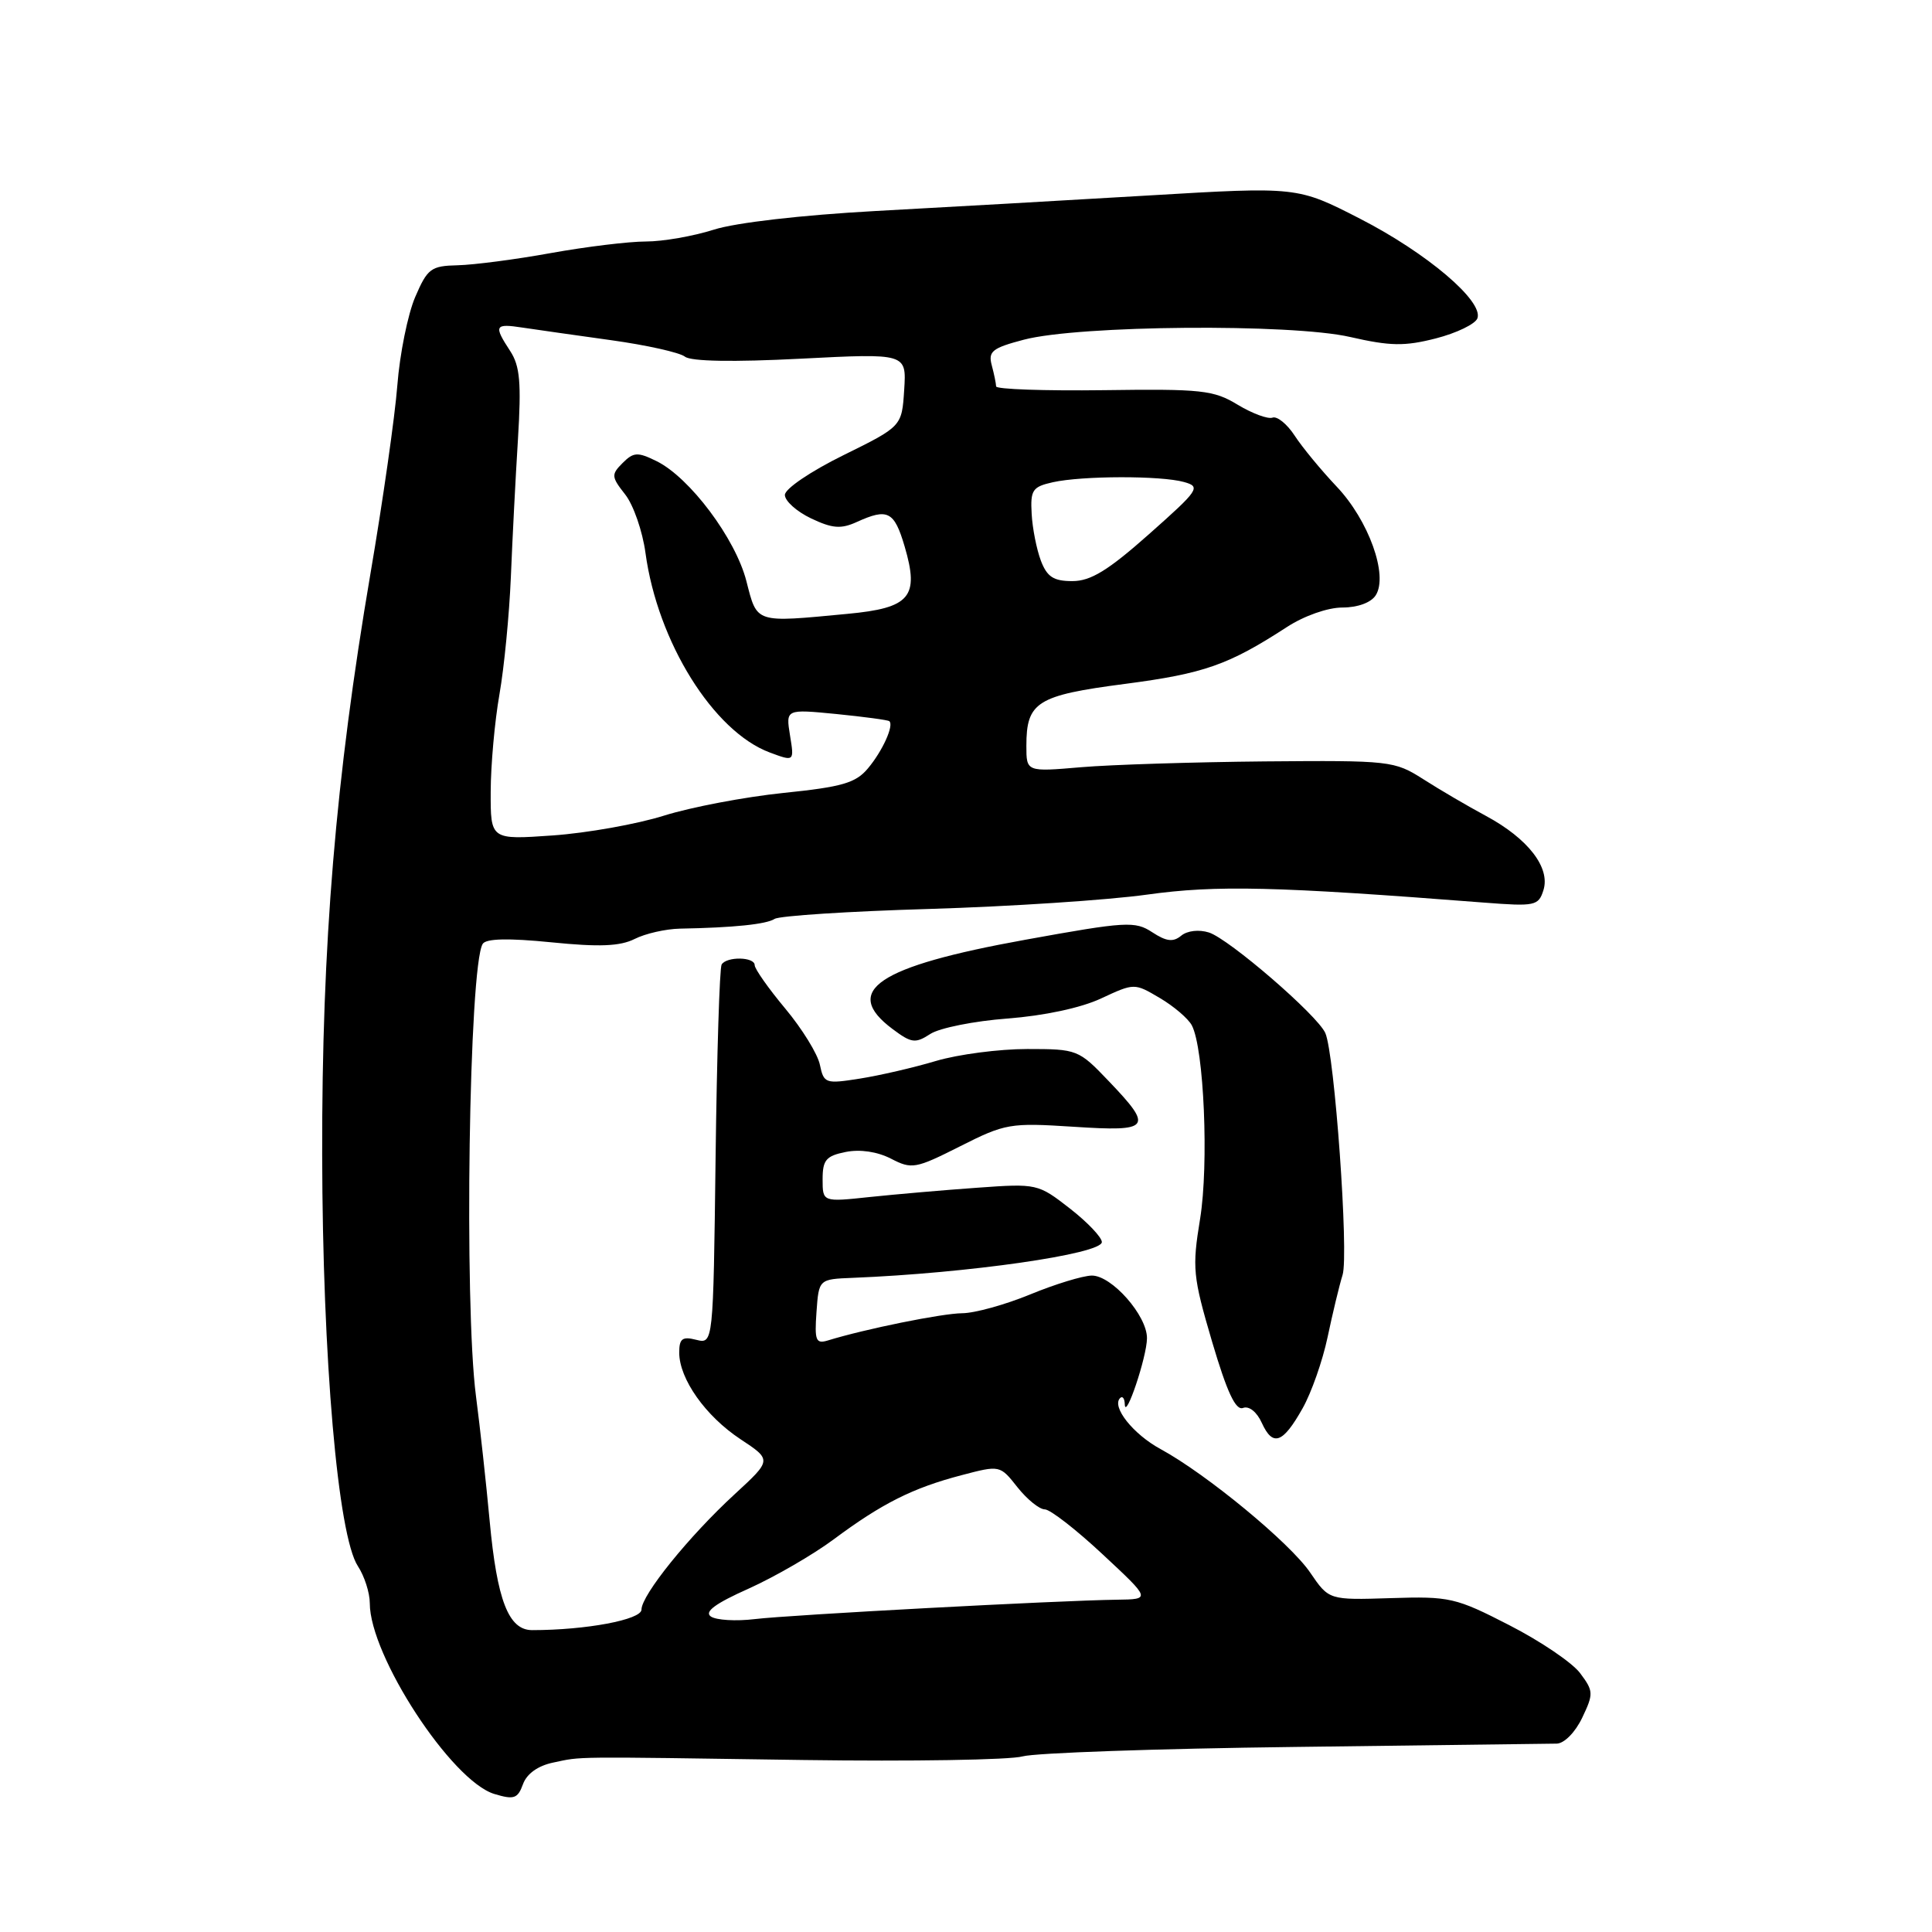 <?xml version="1.0" encoding="UTF-8" standalone="no"?>
<!DOCTYPE svg PUBLIC "-//W3C//DTD SVG 1.1//EN" "http://www.w3.org/Graphics/SVG/1.1/DTD/svg11.dtd" >
<svg xmlns="http://www.w3.org/2000/svg" xmlns:xlink="http://www.w3.org/1999/xlink" version="1.1" viewBox="0 0 256 256">
 <g >
 <path fill="currentColor"
d=" M 73.30 233.55 C 77.22 232.73 75.09 232.75 106.50 233.21 C 120.80 233.41 133.85 233.20 135.50 232.73 C 137.15 232.27 153.35 231.70 171.50 231.48 C 189.65 231.25 205.29 231.05 206.27 231.04 C 207.27 231.02 208.73 229.54 209.65 227.61 C 211.17 224.43 211.15 224.07 209.38 221.71 C 208.35 220.32 204.12 217.46 200.00 215.35 C 192.88 211.69 192.09 211.51 184.29 211.76 C 176.09 212.02 176.09 212.02 173.61 208.38 C 170.96 204.47 159.86 195.31 153.78 192.01 C 150.15 190.04 147.26 186.40 148.42 185.25 C 148.74 184.93 149.02 185.30 149.04 186.08 C 149.11 188.28 151.97 179.78 151.98 177.33 C 152.01 174.33 147.30 168.99 144.66 169.02 C 143.47 169.04 139.80 170.16 136.50 171.52 C 133.20 172.88 129.15 174.00 127.50 174.01 C 124.84 174.03 114.65 176.09 109.69 177.62 C 108.10 178.10 107.92 177.63 108.19 173.84 C 108.50 169.50 108.50 169.50 113.00 169.32 C 128.24 168.71 146.00 166.16 146.00 164.58 C 146.00 163.95 144.09 161.94 141.75 160.12 C 137.55 156.85 137.40 156.81 129.50 157.38 C 125.10 157.69 118.69 158.25 115.25 158.61 C 109.00 159.28 109.00 159.28 109.00 156.26 C 109.00 153.70 109.46 153.16 112.07 152.64 C 113.97 152.26 116.25 152.60 118.06 153.53 C 120.82 154.96 121.31 154.87 127.22 151.89 C 133.20 148.87 133.84 148.76 142.23 149.30 C 152.49 149.97 152.87 149.48 146.91 143.25 C 142.92 139.07 142.74 139.00 136.11 139.00 C 132.40 139.00 126.96 139.71 124.03 140.58 C 121.09 141.46 116.55 142.51 113.94 142.92 C 109.38 143.64 109.16 143.57 108.64 141.09 C 108.35 139.66 106.28 136.31 104.05 133.64 C 101.82 130.97 100.00 128.38 100.00 127.89 C 100.00 126.78 96.30 126.71 95.62 127.80 C 95.35 128.25 94.99 139.74 94.82 153.35 C 94.51 178.09 94.51 178.09 92.25 177.53 C 90.41 177.06 90.00 177.38 90.00 179.23 C 90.01 182.72 93.48 187.63 98.10 190.69 C 102.28 193.45 102.28 193.45 97.36 197.98 C 91.29 203.56 85.00 211.35 85.00 213.28 C 85.00 214.62 77.64 216.00 70.51 216.00 C 67.39 216.00 65.86 212.07 64.88 201.50 C 64.42 196.55 63.61 189.12 63.07 185.00 C 61.48 172.82 62.14 128.01 63.96 125.07 C 64.40 124.36 67.33 124.29 73.05 124.86 C 79.40 125.50 82.14 125.39 84.09 124.42 C 85.51 123.70 88.21 123.09 90.09 123.05 C 97.23 122.92 101.54 122.47 102.64 121.76 C 103.27 121.35 112.50 120.75 123.14 120.44 C 133.79 120.12 146.78 119.27 152.00 118.54 C 161.20 117.26 169.02 117.45 196.66 119.60 C 203.39 120.12 203.86 120.03 204.51 117.96 C 205.46 114.98 202.48 111.12 196.91 108.12 C 194.49 106.82 190.73 104.62 188.58 103.24 C 184.76 100.81 184.21 100.75 167.58 100.89 C 158.18 100.98 147.24 101.32 143.25 101.66 C 136.00 102.28 136.00 102.28 136.00 98.83 C 136.00 93.02 137.39 92.14 149.07 90.62 C 159.56 89.25 162.78 88.11 170.50 83.10 C 172.80 81.60 175.93 80.50 177.88 80.50 C 179.90 80.50 181.67 79.85 182.29 78.88 C 183.98 76.24 181.35 68.93 177.10 64.46 C 175.04 62.28 172.54 59.25 171.54 57.71 C 170.54 56.18 169.22 55.11 168.61 55.34 C 168.00 55.56 165.93 54.79 164.00 53.63 C 160.82 51.69 159.21 51.52 146.25 51.70 C 138.41 51.80 131.99 51.58 131.99 51.20 C 131.98 50.81 131.72 49.55 131.41 48.39 C 130.92 46.56 131.48 46.11 135.67 45.01 C 142.97 43.09 171.08 42.86 178.89 44.65 C 184.23 45.87 186.11 45.90 190.26 44.84 C 192.99 44.14 195.47 42.94 195.76 42.19 C 196.62 39.93 189.08 33.53 180.21 28.98 C 171.92 24.73 171.92 24.73 152.21 25.90 C 141.37 26.54 125.08 27.47 116.00 27.96 C 106.22 28.50 97.50 29.50 94.59 30.43 C 91.89 31.29 87.84 32.00 85.59 32.00 C 83.34 32.00 77.67 32.69 73.00 33.53 C 68.33 34.38 62.76 35.10 60.64 35.15 C 57.10 35.23 56.64 35.58 55.01 39.37 C 54.04 41.64 52.97 46.90 52.65 51.05 C 52.33 55.20 50.72 66.45 49.08 76.05 C 44.47 103.13 42.64 125.08 42.69 153.00 C 42.74 180.10 44.77 203.47 47.42 207.52 C 48.29 208.84 49.00 211.06 49.00 212.44 C 49.00 219.40 59.83 235.99 65.50 237.71 C 68.11 238.50 68.60 238.33 69.30 236.41 C 69.80 235.03 71.28 233.97 73.30 233.55 Z  M 172.60 186.61 C 173.76 184.56 175.25 180.32 175.91 177.19 C 176.57 174.06 177.46 170.34 177.90 168.93 C 178.74 166.21 176.84 139.63 175.61 136.88 C 174.55 134.50 162.85 124.41 160.19 123.56 C 158.86 123.14 157.32 123.32 156.52 123.98 C 155.46 124.86 154.56 124.76 152.68 123.53 C 150.40 122.03 149.23 122.10 135.87 124.52 C 116.23 128.07 111.47 131.28 118.28 136.36 C 120.78 138.23 121.29 138.29 123.28 137.00 C 124.50 136.21 129.10 135.29 133.50 134.96 C 138.34 134.59 143.24 133.55 145.90 132.30 C 150.31 130.25 150.31 130.25 153.68 132.24 C 155.53 133.33 157.44 134.96 157.92 135.86 C 159.54 138.91 160.19 154.28 159.02 161.50 C 157.95 168.03 158.06 169.12 160.61 177.79 C 162.59 184.48 163.73 186.93 164.71 186.56 C 165.50 186.26 166.54 187.08 167.20 188.55 C 168.66 191.74 169.98 191.27 172.60 186.61 Z  M 94.20 214.20 C 93.28 213.58 94.76 212.48 99.20 210.50 C 102.66 208.94 107.75 206.00 110.50 203.95 C 116.87 199.21 120.96 197.16 127.37 195.48 C 132.50 194.13 132.50 194.13 134.82 197.07 C 136.10 198.68 137.73 200.00 138.44 200.00 C 139.15 200.00 142.60 202.68 146.11 205.96 C 152.50 211.91 152.50 211.91 148.00 211.97 C 140.25 212.07 104.73 213.97 100.00 214.54 C 97.53 214.84 94.91 214.68 94.20 214.20 Z  M 65.02 104.89 C 65.03 101.38 65.55 95.58 66.18 92.00 C 66.81 88.42 67.48 81.45 67.69 76.50 C 67.89 71.55 68.31 63.33 68.63 58.23 C 69.09 50.71 68.90 48.49 67.60 46.51 C 65.39 43.13 65.54 42.84 69.25 43.41 C 71.04 43.68 76.33 44.43 81.00 45.08 C 85.67 45.73 90.07 46.71 90.76 47.26 C 91.56 47.89 97.13 47.99 106.07 47.53 C 120.12 46.81 120.12 46.81 119.81 51.65 C 119.50 56.50 119.50 56.50 111.75 60.32 C 107.41 62.46 104.00 64.77 104.00 65.58 C 104.00 66.38 105.56 67.78 107.47 68.69 C 110.29 70.03 111.43 70.12 113.52 69.17 C 117.63 67.30 118.49 67.73 119.87 72.41 C 121.84 79.11 120.61 80.56 112.29 81.34 C 99.95 82.51 100.35 82.64 98.90 77.00 C 97.46 71.37 91.39 63.26 86.99 61.10 C 84.49 59.87 83.95 59.90 82.50 61.35 C 80.97 62.88 81.00 63.18 82.84 65.52 C 83.93 66.90 85.14 70.39 85.53 73.27 C 87.13 85.05 94.52 96.92 102.00 99.71 C 105.25 100.92 105.25 100.92 104.68 97.44 C 104.12 93.96 104.12 93.96 110.81 94.61 C 114.49 94.98 117.65 95.40 117.84 95.56 C 118.48 96.10 116.95 99.50 115.01 101.81 C 113.39 103.75 111.61 104.27 103.79 105.07 C 98.68 105.60 91.58 106.95 88.00 108.07 C 84.42 109.20 77.79 110.38 73.25 110.70 C 65.00 111.28 65.00 111.28 65.02 104.89 Z  M 137.92 74.29 C 137.36 72.80 136.80 70.01 136.70 68.08 C 136.52 64.93 136.81 64.50 139.50 63.90 C 143.41 63.03 153.84 63.01 156.89 63.87 C 159.15 64.50 158.88 64.90 152.26 70.77 C 146.82 75.60 144.52 77.00 142.09 77.00 C 139.60 77.00 138.74 76.44 137.92 74.29 Z "/>
</g>
</svg>